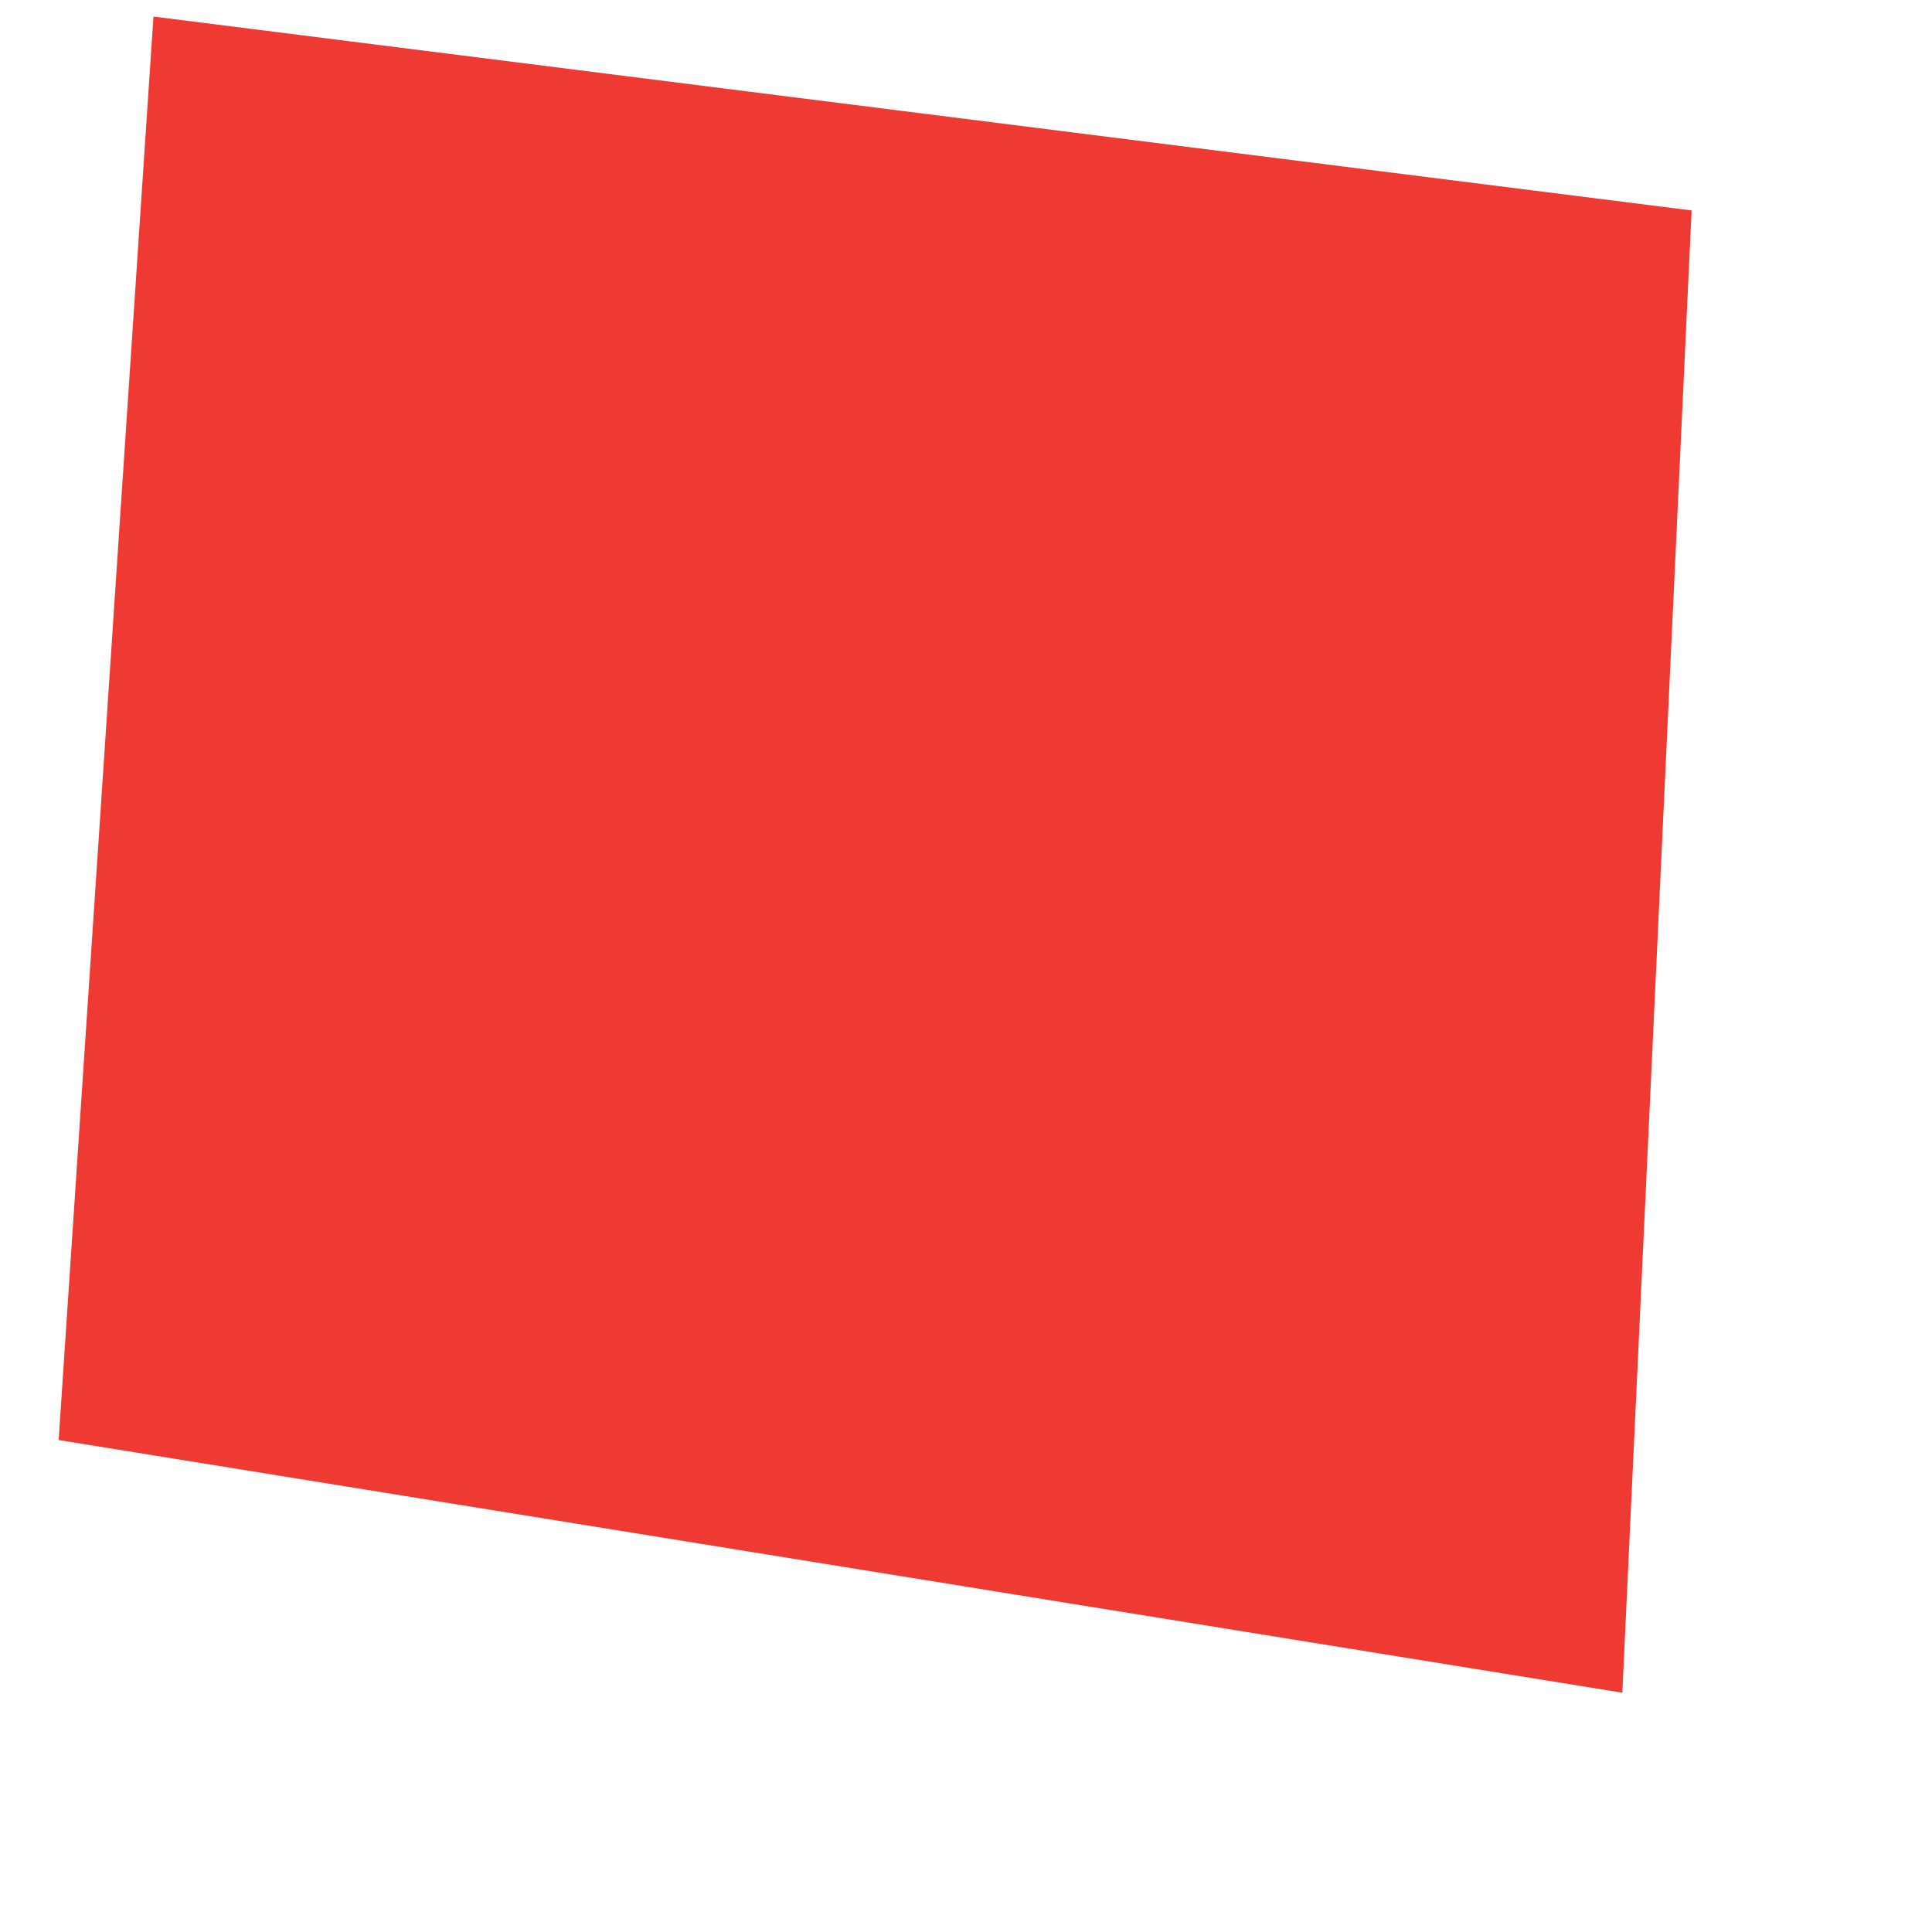 ﻿<?xml version="1.0" encoding="utf-8"?>
<svg version="1.1" xmlns:xlink="http://www.w3.org/1999/xlink" width="14px" height="14px" xmlns="http://www.w3.org/2000/svg">
  <g transform="matrix(1 0 0 1 -121 -288 )">
    <path d="M 12.258 1.525  L 1.112 0.12  L 0.425 10.435  C 7.979 11.656  11.756 12.266  11.756 12.266  L 12.258 1.525  Z " fill-rule="nonzero" fill="#ee3a33" stroke="none" transform="matrix(1 0 0 1 121 288 )" />
  </g>
</svg>